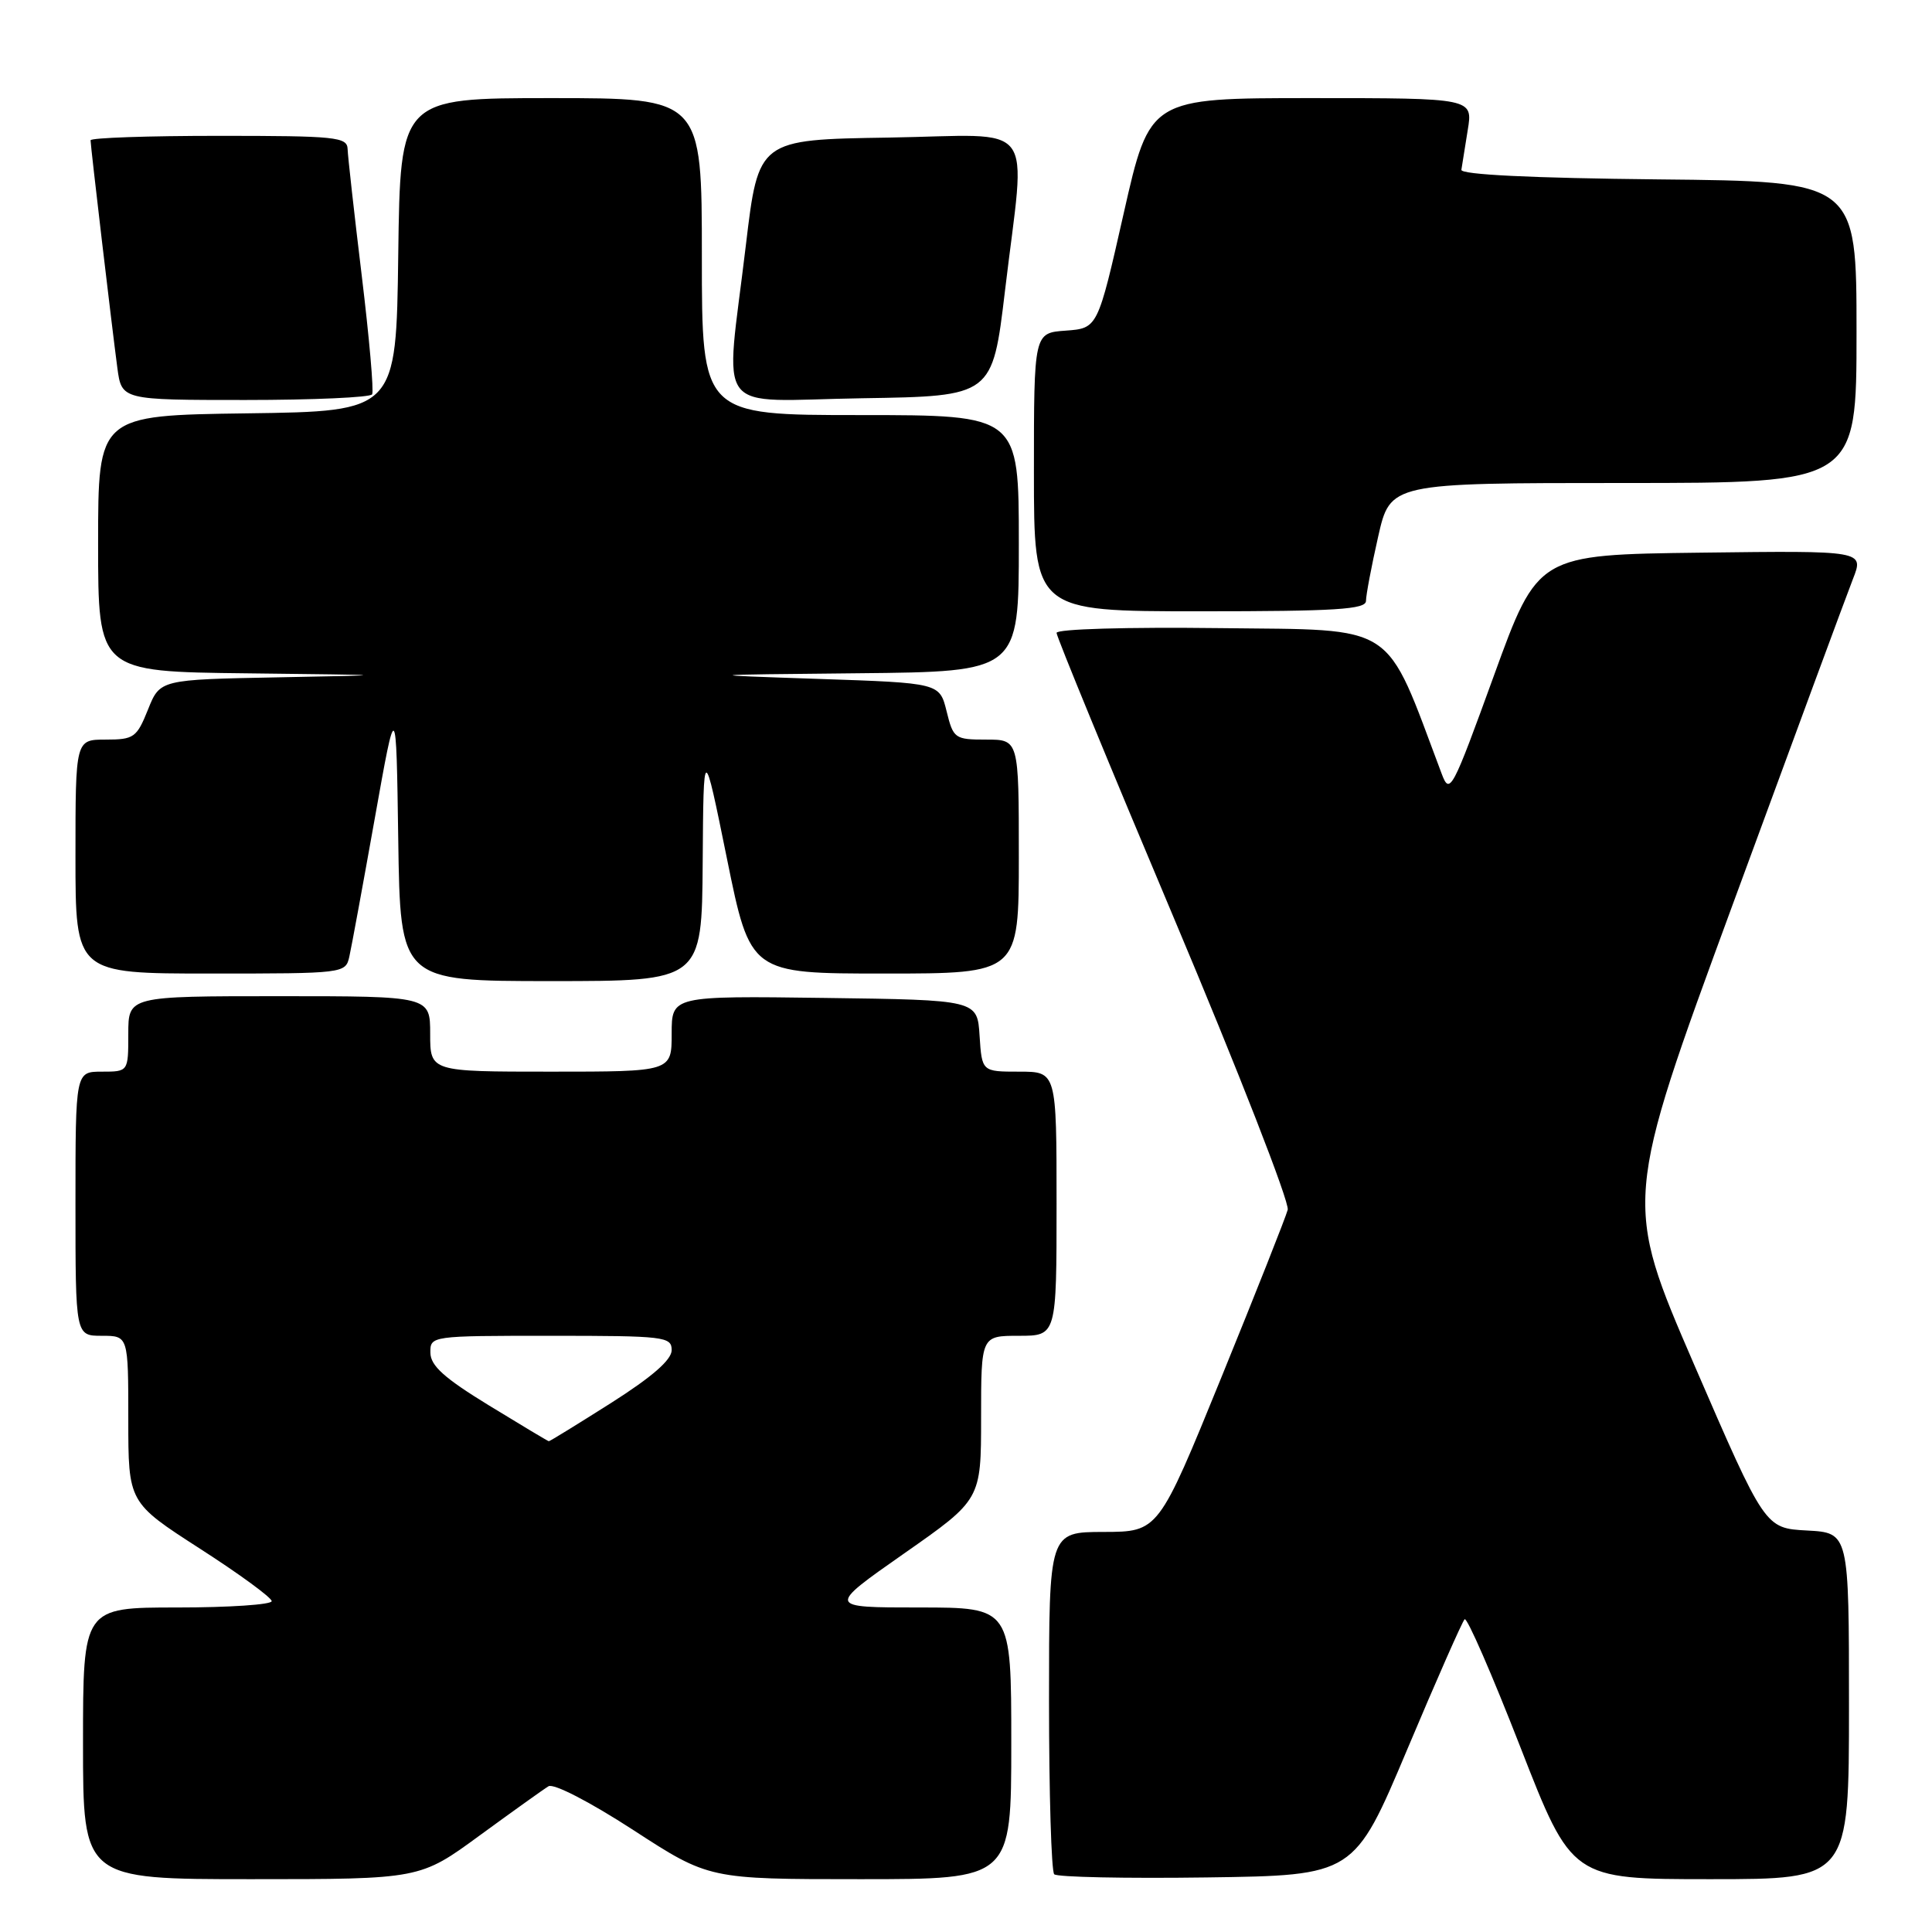 <?xml version="1.0" encoding="UTF-8" standalone="no"?>
<!DOCTYPE svg PUBLIC "-//W3C//DTD SVG 1.1//EN" "http://www.w3.org/Graphics/SVG/1.1/DTD/svg11.dtd" >
<svg xmlns="http://www.w3.org/2000/svg" xmlns:xlink="http://www.w3.org/1999/xlink" version="1.1" viewBox="0 0 256 256">
 <g >
 <path fill="currentColor"
d=" M 63.57 243.20 C 67.93 240.02 72.03 237.08 72.68 236.69 C 73.36 236.28 78.15 238.75 83.90 242.48 C 93.94 249.00 93.94 249.00 113.97 249.00 C 134.00 249.00 134.00 249.00 134.00 231.00 C 134.00 213.00 134.00 213.00 121.79 213.00 C 109.58 213.00 109.58 213.00 119.79 205.85 C 130.00 198.71 130.00 198.71 130.00 187.85 C 130.00 177.00 130.00 177.00 135.00 177.00 C 140.00 177.00 140.00 177.00 140.00 159.50 C 140.00 142.00 140.00 142.00 135.05 142.00 C 130.11 142.00 130.11 142.00 129.80 137.25 C 129.50 132.50 129.50 132.50 109.25 132.23 C 89.00 131.96 89.00 131.96 89.00 136.98 C 89.00 142.00 89.00 142.00 73.00 142.00 C 57.00 142.00 57.00 142.00 57.00 137.00 C 57.00 132.00 57.00 132.00 37.00 132.00 C 17.00 132.00 17.00 132.00 17.00 137.00 C 17.00 142.00 17.00 142.00 13.50 142.00 C 10.00 142.00 10.00 142.00 10.00 159.50 C 10.00 177.00 10.00 177.00 13.50 177.00 C 17.00 177.00 17.00 177.00 17.00 188.05 C 17.00 199.09 17.00 199.09 26.50 205.21 C 31.73 208.57 36.00 211.70 36.00 212.16 C 36.00 212.62 30.38 213.00 23.50 213.00 C 11.00 213.00 11.00 213.00 11.00 231.00 C 11.00 249.00 11.00 249.00 33.32 249.00 C 55.65 249.00 55.65 249.00 63.57 243.20 Z  M 186.47 231.80 C 190.34 222.61 193.76 214.86 194.07 214.56 C 194.39 214.26 197.71 221.89 201.46 231.51 C 208.28 249.00 208.28 249.00 226.64 249.00 C 245.00 249.00 245.00 249.00 245.00 226.05 C 245.00 203.10 245.00 203.10 239.44 202.80 C 233.87 202.50 233.87 202.50 224.50 180.86 C 215.13 159.21 215.13 159.21 229.59 119.86 C 237.54 98.21 244.71 78.80 245.52 76.73 C 247.00 72.96 247.00 72.96 225.39 73.23 C 203.77 73.50 203.77 73.50 197.96 89.50 C 192.39 104.84 192.10 105.38 191.02 102.50 C 183.38 82.20 185.39 83.52 161.69 83.23 C 149.27 83.08 140.00 83.35 140.00 83.86 C 140.00 84.36 146.99 101.36 155.54 121.63 C 164.09 141.91 170.88 159.31 170.63 160.30 C 170.37 161.28 166.41 171.29 161.83 182.53 C 153.50 202.97 153.50 202.97 146.25 202.99 C 139.00 203.00 139.00 203.00 139.00 225.33 C 139.00 237.62 139.31 247.98 139.69 248.35 C 140.07 248.73 149.16 248.92 159.90 248.77 C 179.43 248.50 179.43 248.50 186.47 231.80 Z  M 93.11 114.25 C 93.22 98.50 93.22 98.50 96.32 113.75 C 99.42 129.00 99.42 129.00 117.21 129.00 C 135.00 129.00 135.00 129.00 135.00 113.50 C 135.00 98.00 135.00 98.00 130.68 98.00 C 126.51 98.00 126.32 97.86 125.43 94.25 C 124.50 90.50 124.50 90.50 108.50 89.96 C 92.50 89.42 92.50 89.42 113.75 89.21 C 135.00 89.00 135.00 89.00 135.00 72.00 C 135.00 55.00 135.00 55.00 114.00 55.00 C 93.00 55.00 93.00 55.00 93.00 34.00 C 93.00 13.00 93.00 13.00 73.02 13.00 C 53.04 13.00 53.04 13.00 52.77 33.75 C 52.50 54.50 52.50 54.50 32.75 54.77 C 13.00 55.04 13.00 55.04 13.00 72.02 C 13.00 89.00 13.00 89.00 32.75 89.22 C 52.50 89.45 52.50 89.45 36.85 89.75 C 21.20 90.05 21.20 90.05 19.61 94.02 C 18.12 97.73 17.75 98.00 14.01 98.00 C 10.00 98.00 10.00 98.00 10.00 113.50 C 10.00 129.00 10.00 129.00 27.89 129.00 C 45.63 129.00 45.79 128.98 46.29 126.75 C 46.57 125.51 48.08 117.30 49.65 108.50 C 52.50 92.50 52.50 92.50 52.77 111.25 C 53.04 130.00 53.04 130.00 73.02 130.00 C 93.00 130.00 93.00 130.00 93.11 114.25 Z  M 181.00 79.62 C 181.00 78.87 181.72 75.04 182.61 71.12 C 184.22 64.00 184.22 64.00 215.11 64.00 C 246.00 64.00 246.00 64.00 246.00 44.02 C 246.00 24.03 246.00 24.03 219.75 23.77 C 202.97 23.60 193.55 23.14 193.64 22.50 C 193.72 21.95 194.10 19.59 194.48 17.25 C 195.18 13.00 195.18 13.00 173.76 13.00 C 152.35 13.00 152.35 13.00 148.90 28.25 C 145.45 43.50 145.45 43.50 141.22 43.81 C 137.00 44.11 137.00 44.11 137.00 62.56 C 137.00 81.00 137.00 81.00 159.00 81.00 C 177.02 81.00 181.00 80.75 181.00 79.62 Z  M 49.31 52.25 C 49.55 51.84 48.93 44.75 47.93 36.50 C 46.93 28.25 46.09 20.71 46.06 19.75 C 46.01 18.15 44.50 18.00 29.00 18.00 C 19.65 18.00 12.00 18.26 12.00 18.59 C 12.00 19.34 14.81 43.18 15.55 48.75 C 16.12 53.00 16.12 53.00 32.50 53.00 C 41.51 53.00 49.08 52.66 49.31 52.25 Z  M 133.17 38.50 C 135.91 15.44 137.79 17.91 117.75 18.23 C 100.50 18.50 100.50 18.50 98.83 32.50 C 96.09 55.56 94.21 53.09 114.25 52.77 C 131.50 52.50 131.50 52.50 133.17 38.50 Z  M 64.78 186.22 C 58.88 182.61 57.05 180.97 57.03 179.25 C 57.00 177.01 57.07 177.00 73.00 177.00 C 88.05 177.00 89.00 177.11 89.00 178.90 C 89.00 180.19 86.40 182.45 80.97 185.90 C 76.55 188.70 72.84 190.99 72.72 190.97 C 72.60 190.96 69.03 188.82 64.78 186.22 Z "/>
</g>
</svg>